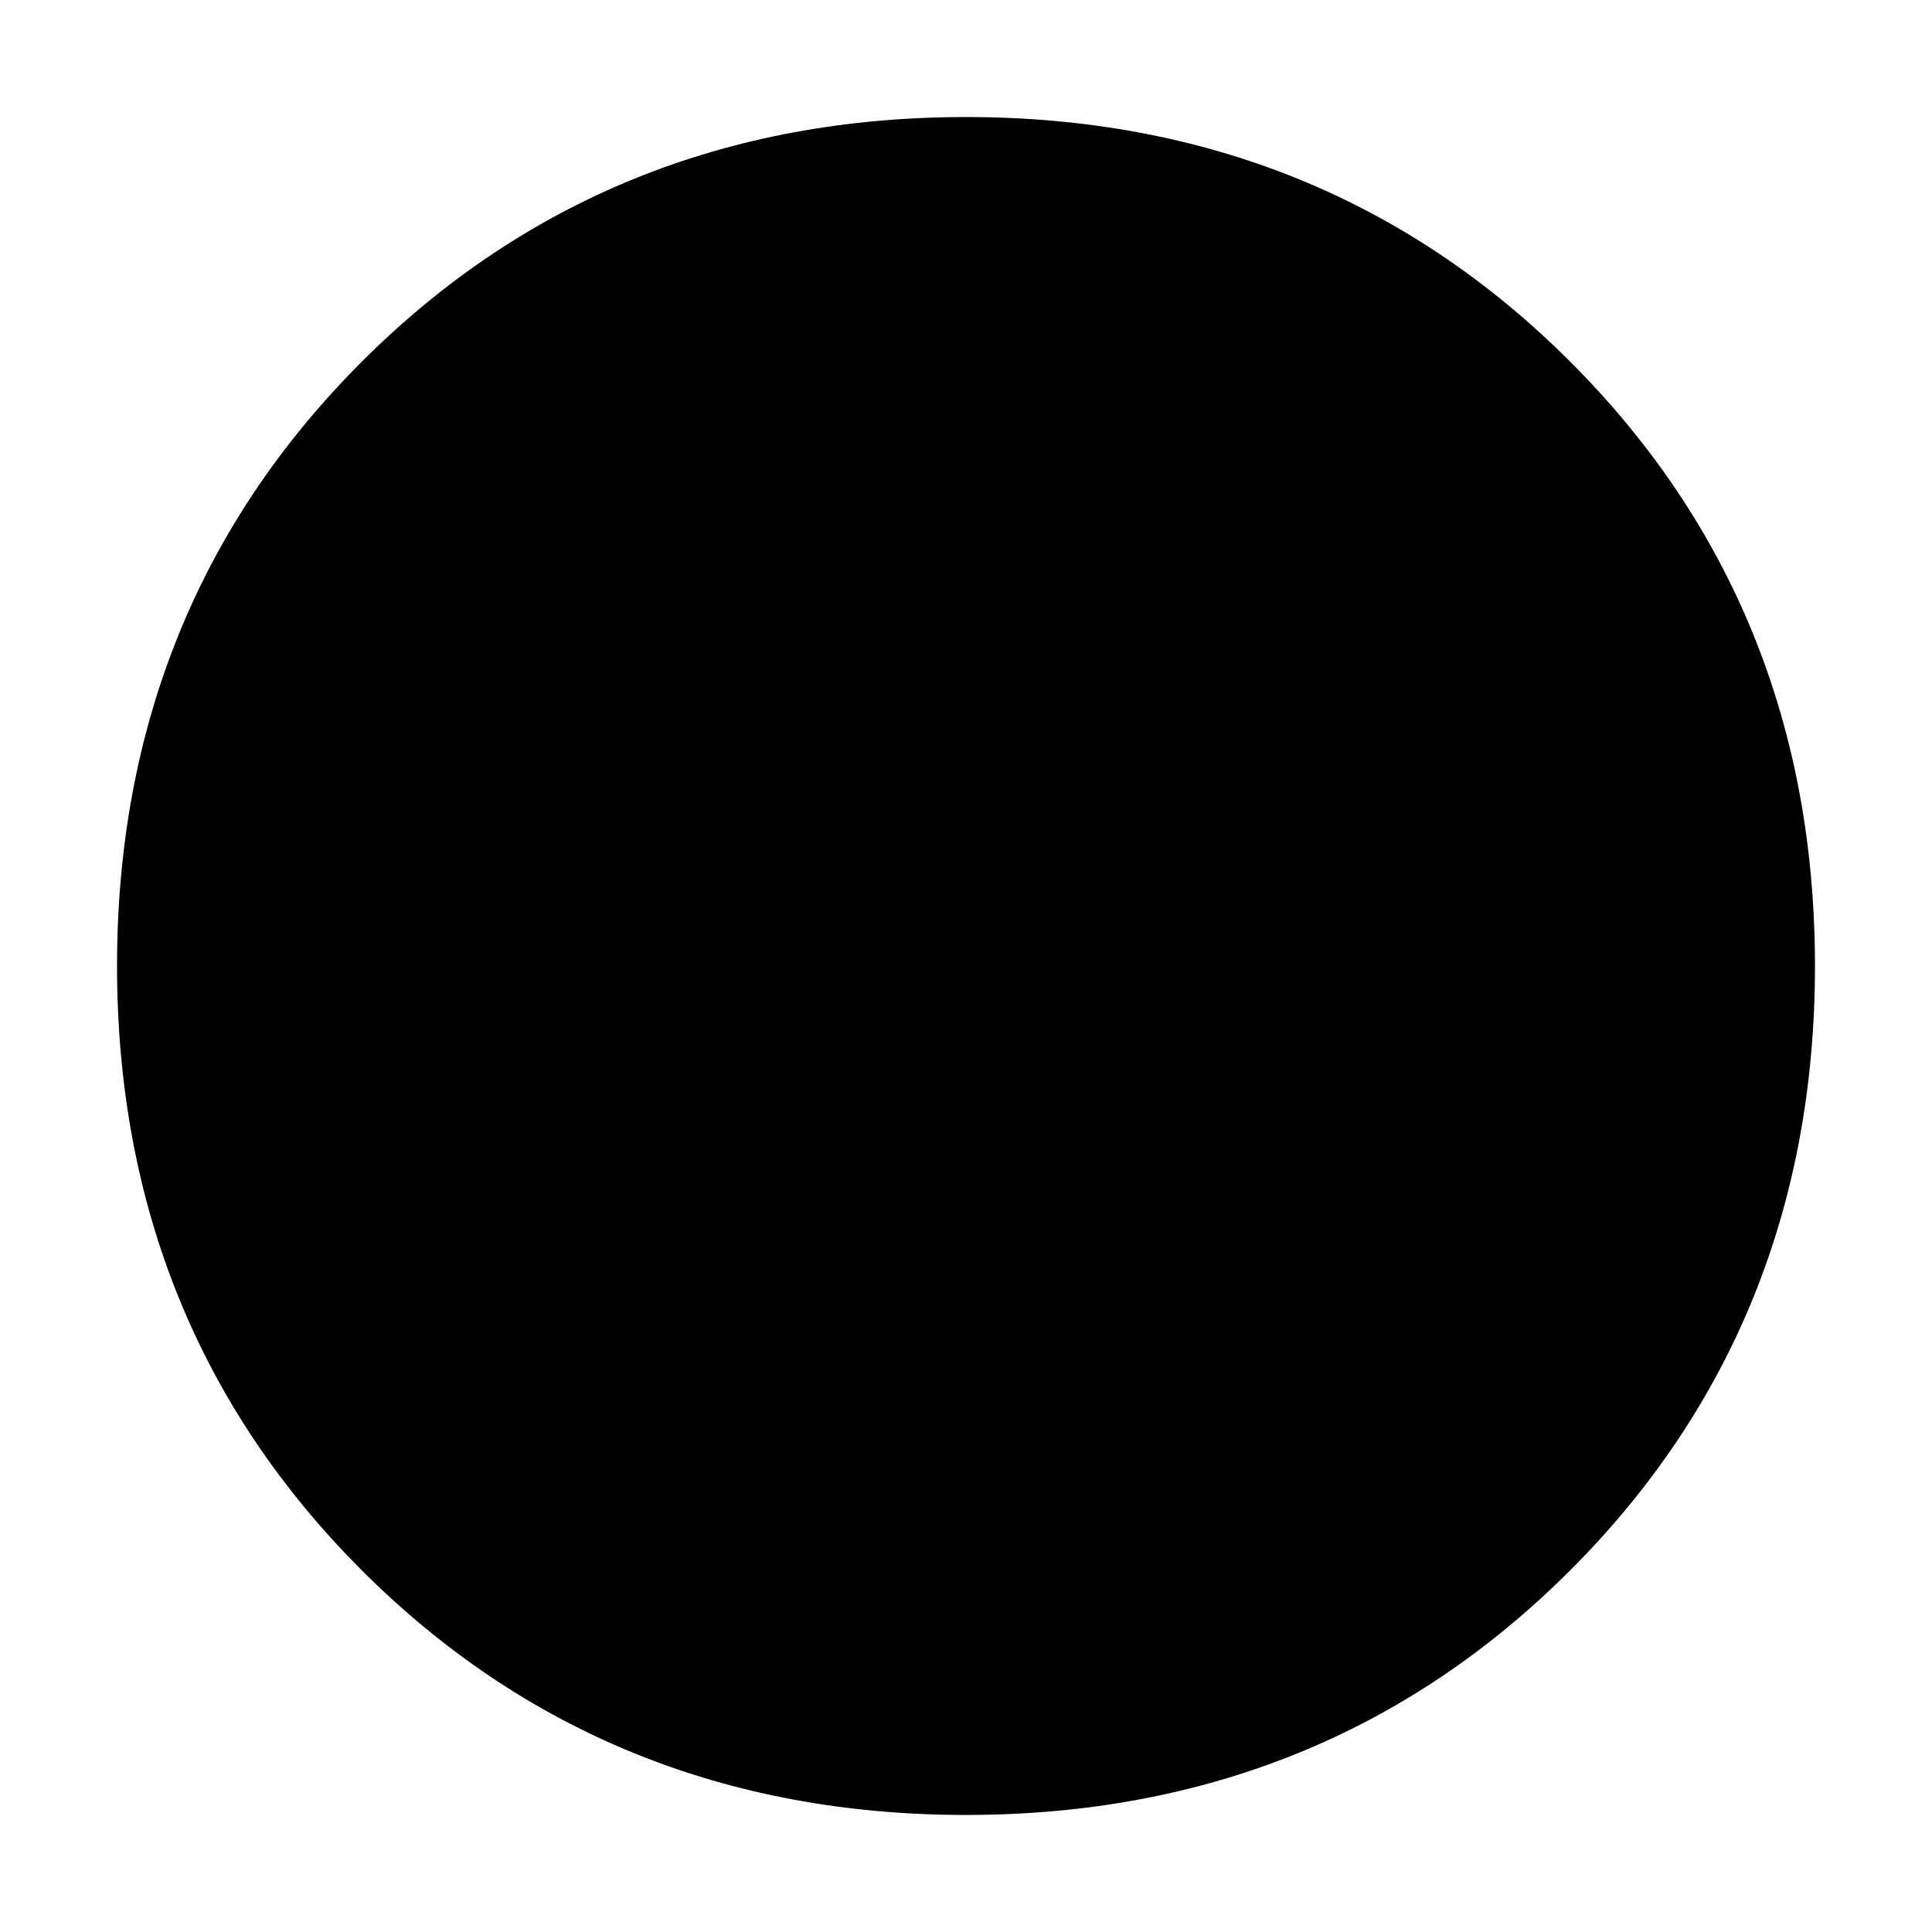 <svg viewBox="0 0 500 500" xmlns="http://www.w3.org/2000/svg" fill-rule="evenodd" clip-rule="evenodd" stroke-linejoin="round" stroke-miterlimit="2"><path d="M30.29 250c0-62.036 21.325-114.379 63.328-156.382S187.964 30.29 250 30.29s114.378 21.325 156.382 63.328C448.385 135.621 469.71 187.964 469.71 250s-21.325 114.378-63.328 156.382C364.378 448.385 312.036 469.71 250 469.71S135.62 448.385 93.618 406.382C51.615 364.378 30.29 312.036 30.29 250z" fill-rule="nonzero"/></svg>